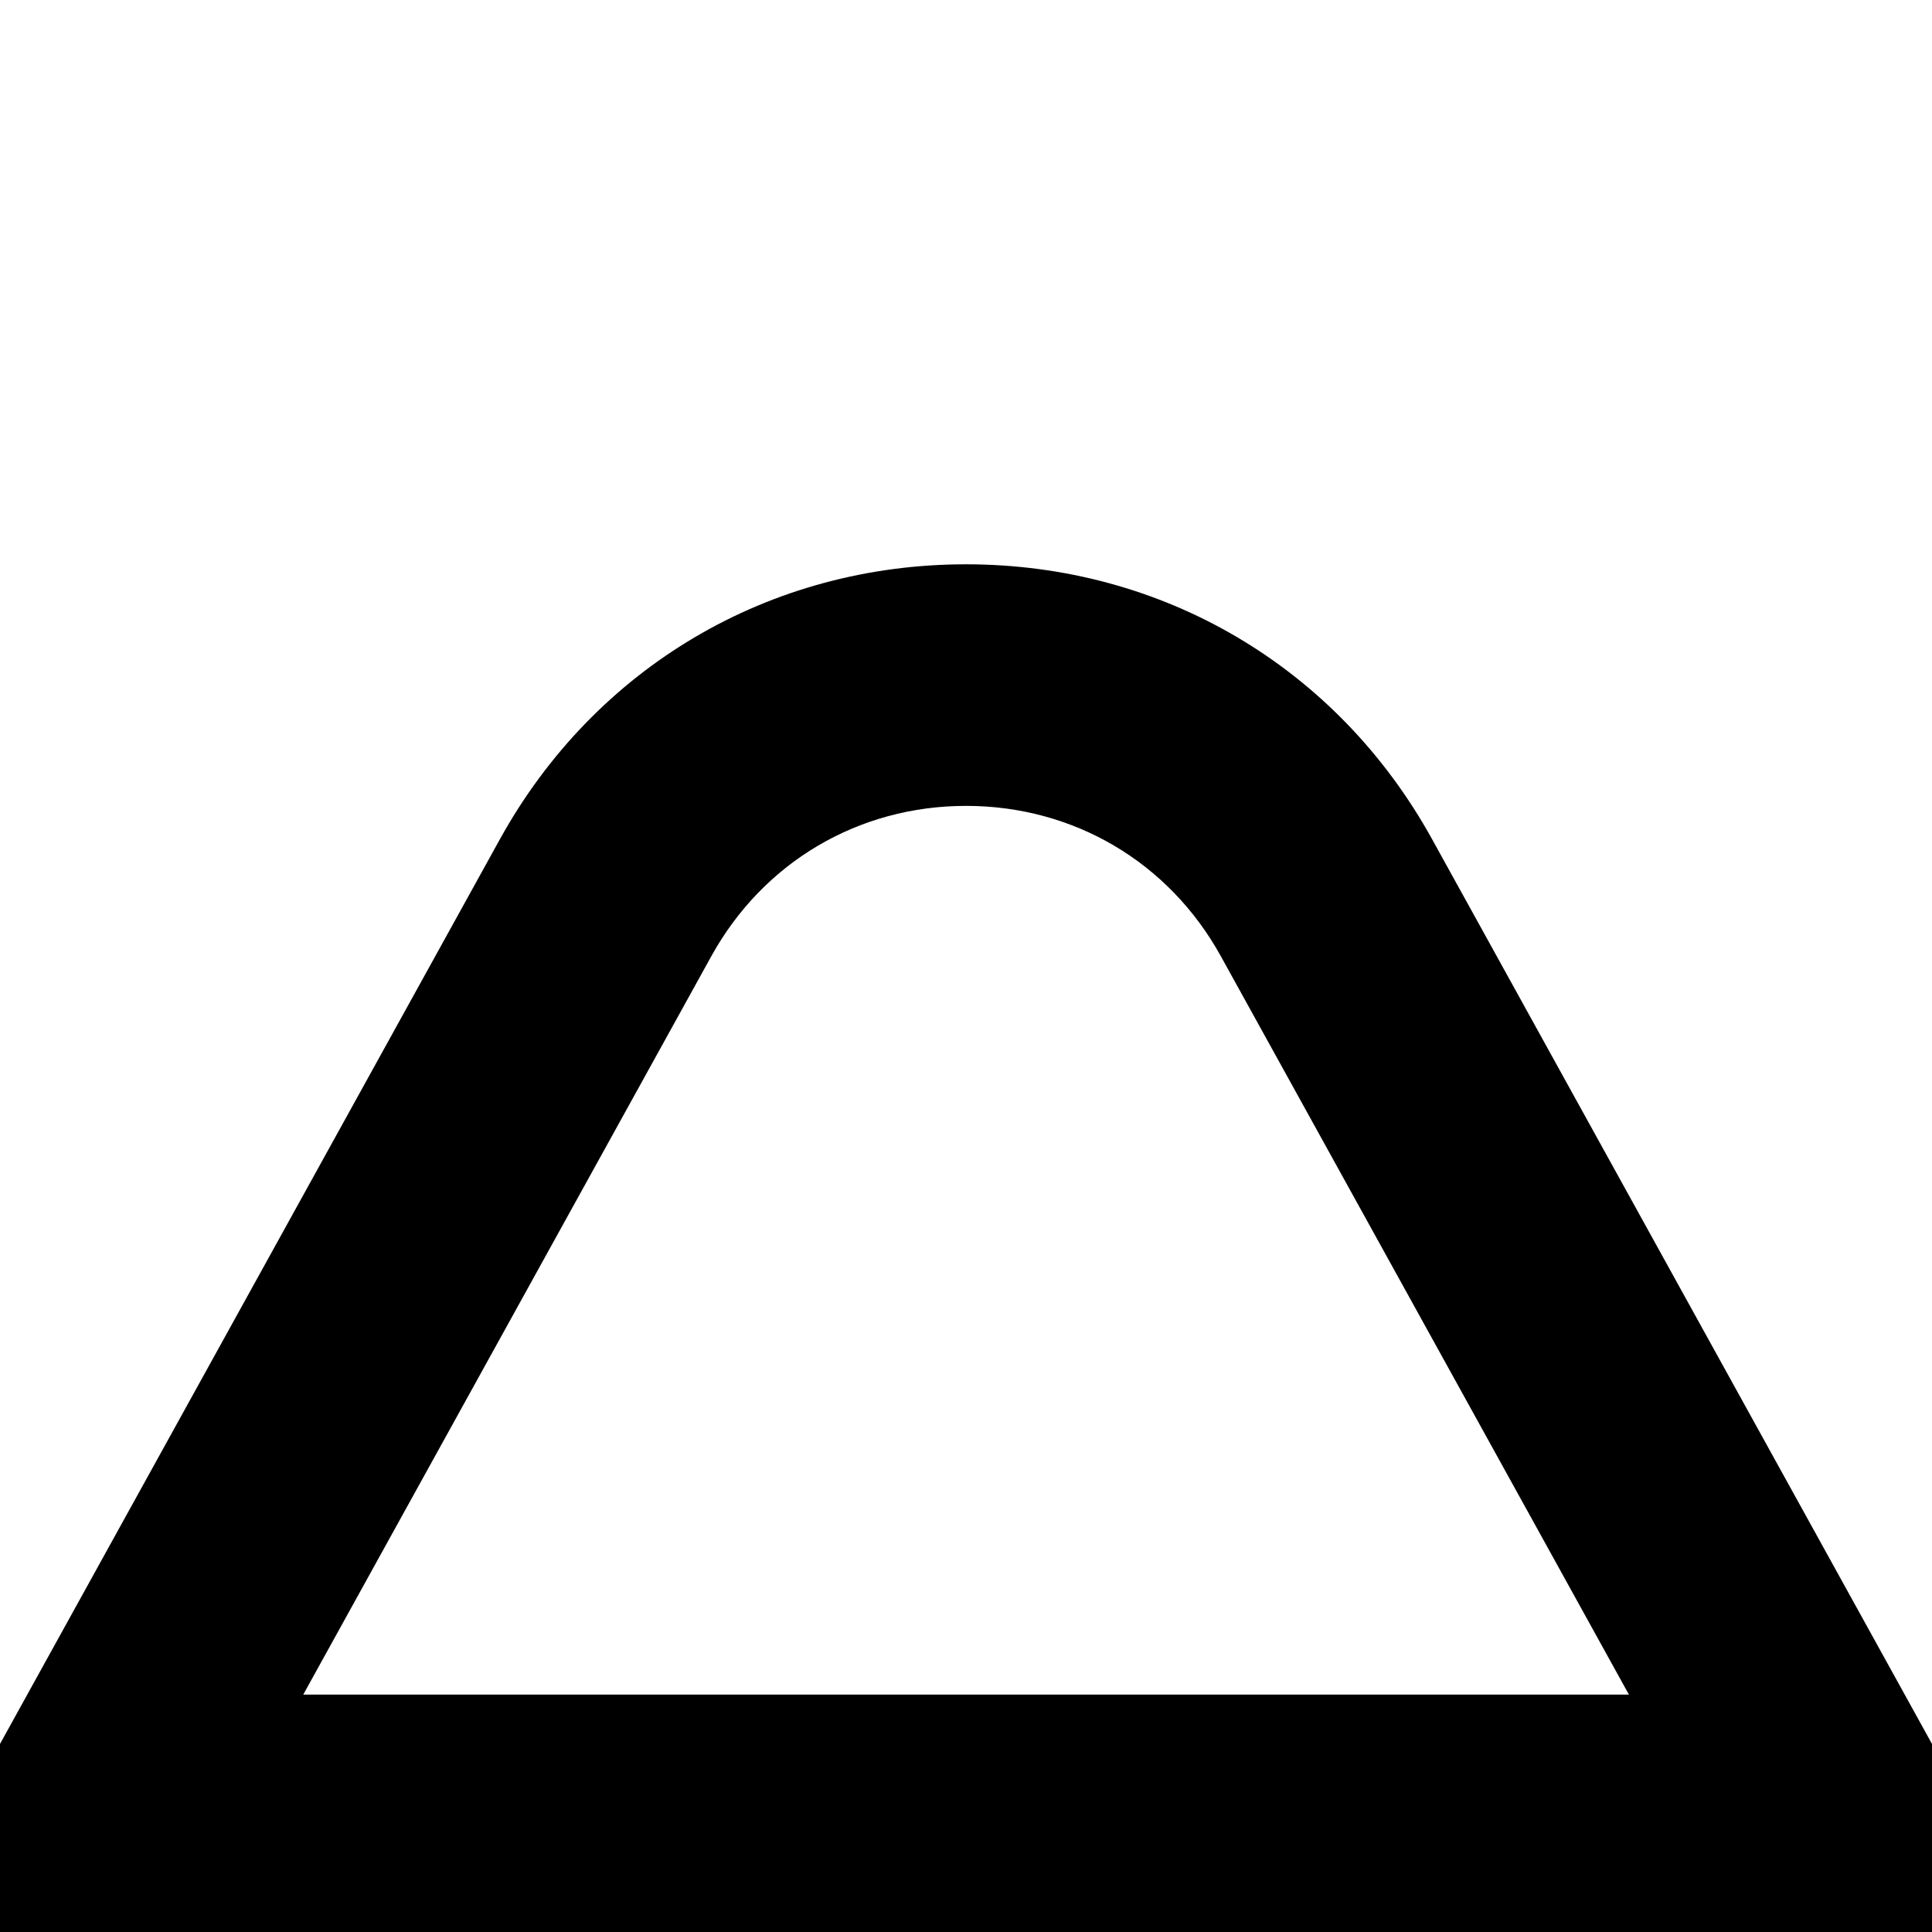 <?xml version="1.0" encoding="UTF-8"?>
<svg xmlns="http://www.w3.org/2000/svg" id="Layer_1" data-name="Layer 1" viewBox="0 0 24 24">
  <path d="m17.79,10.425c-1.182-2.139-3.346-3.415-5.79-3.415s-4.607,1.276-5.79,3.415L0,21.664v2.387h24v-2.387l-6.21-11.239ZM3.767,21.051l5.07-9.174c.646-1.168,1.828-1.866,3.164-1.866s2.518.698,3.164,1.866l5.07,9.174H3.767Z"/>
</svg>
